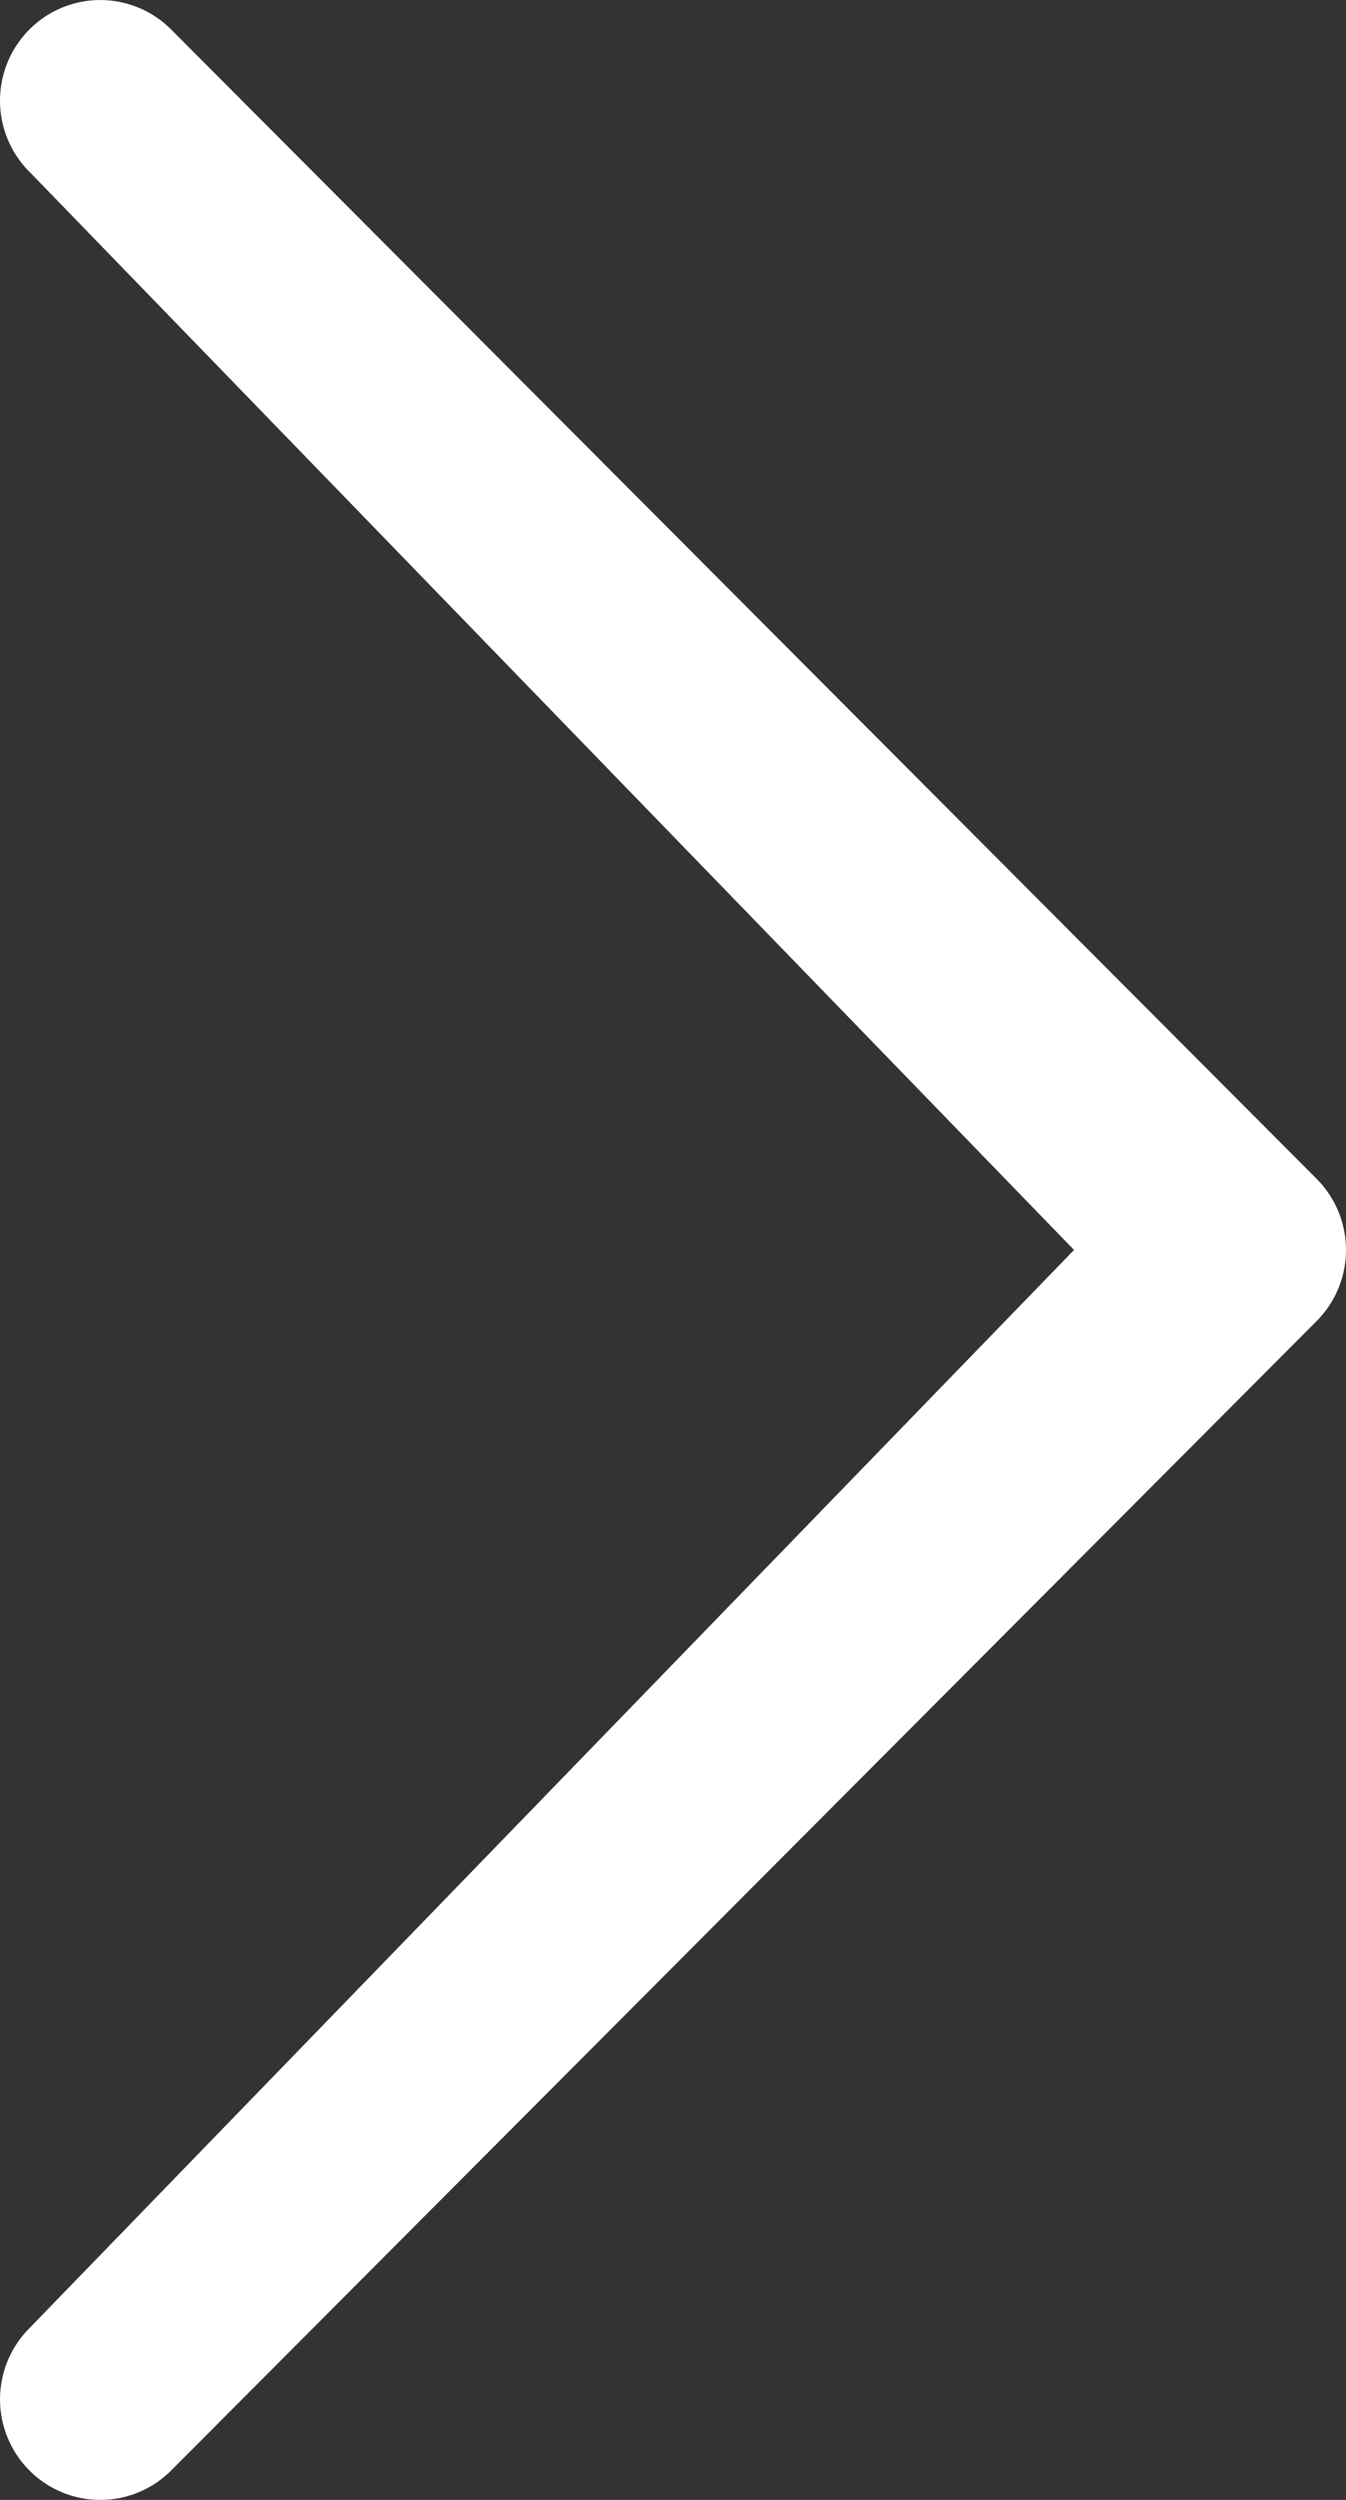 <svg width="21" height="39" xmlns="http://www.w3.org/2000/svg"><rect width="100%" height="100%" fill="#333333" stroke="none"/><path d="M.459 2.68a1.572 1.572 0 0 1 0-2.22 1.56 1.56 0 0 1 2.211 0l17.871 17.93a1.572 1.572 0 0 1 0 2.22L2.671 38.54a1.56 1.56 0 0 1-2.212 0 1.572 1.572 0 0 1 0-2.219L16.757 19.5.46 2.68z" fill="#FFF"/></svg>